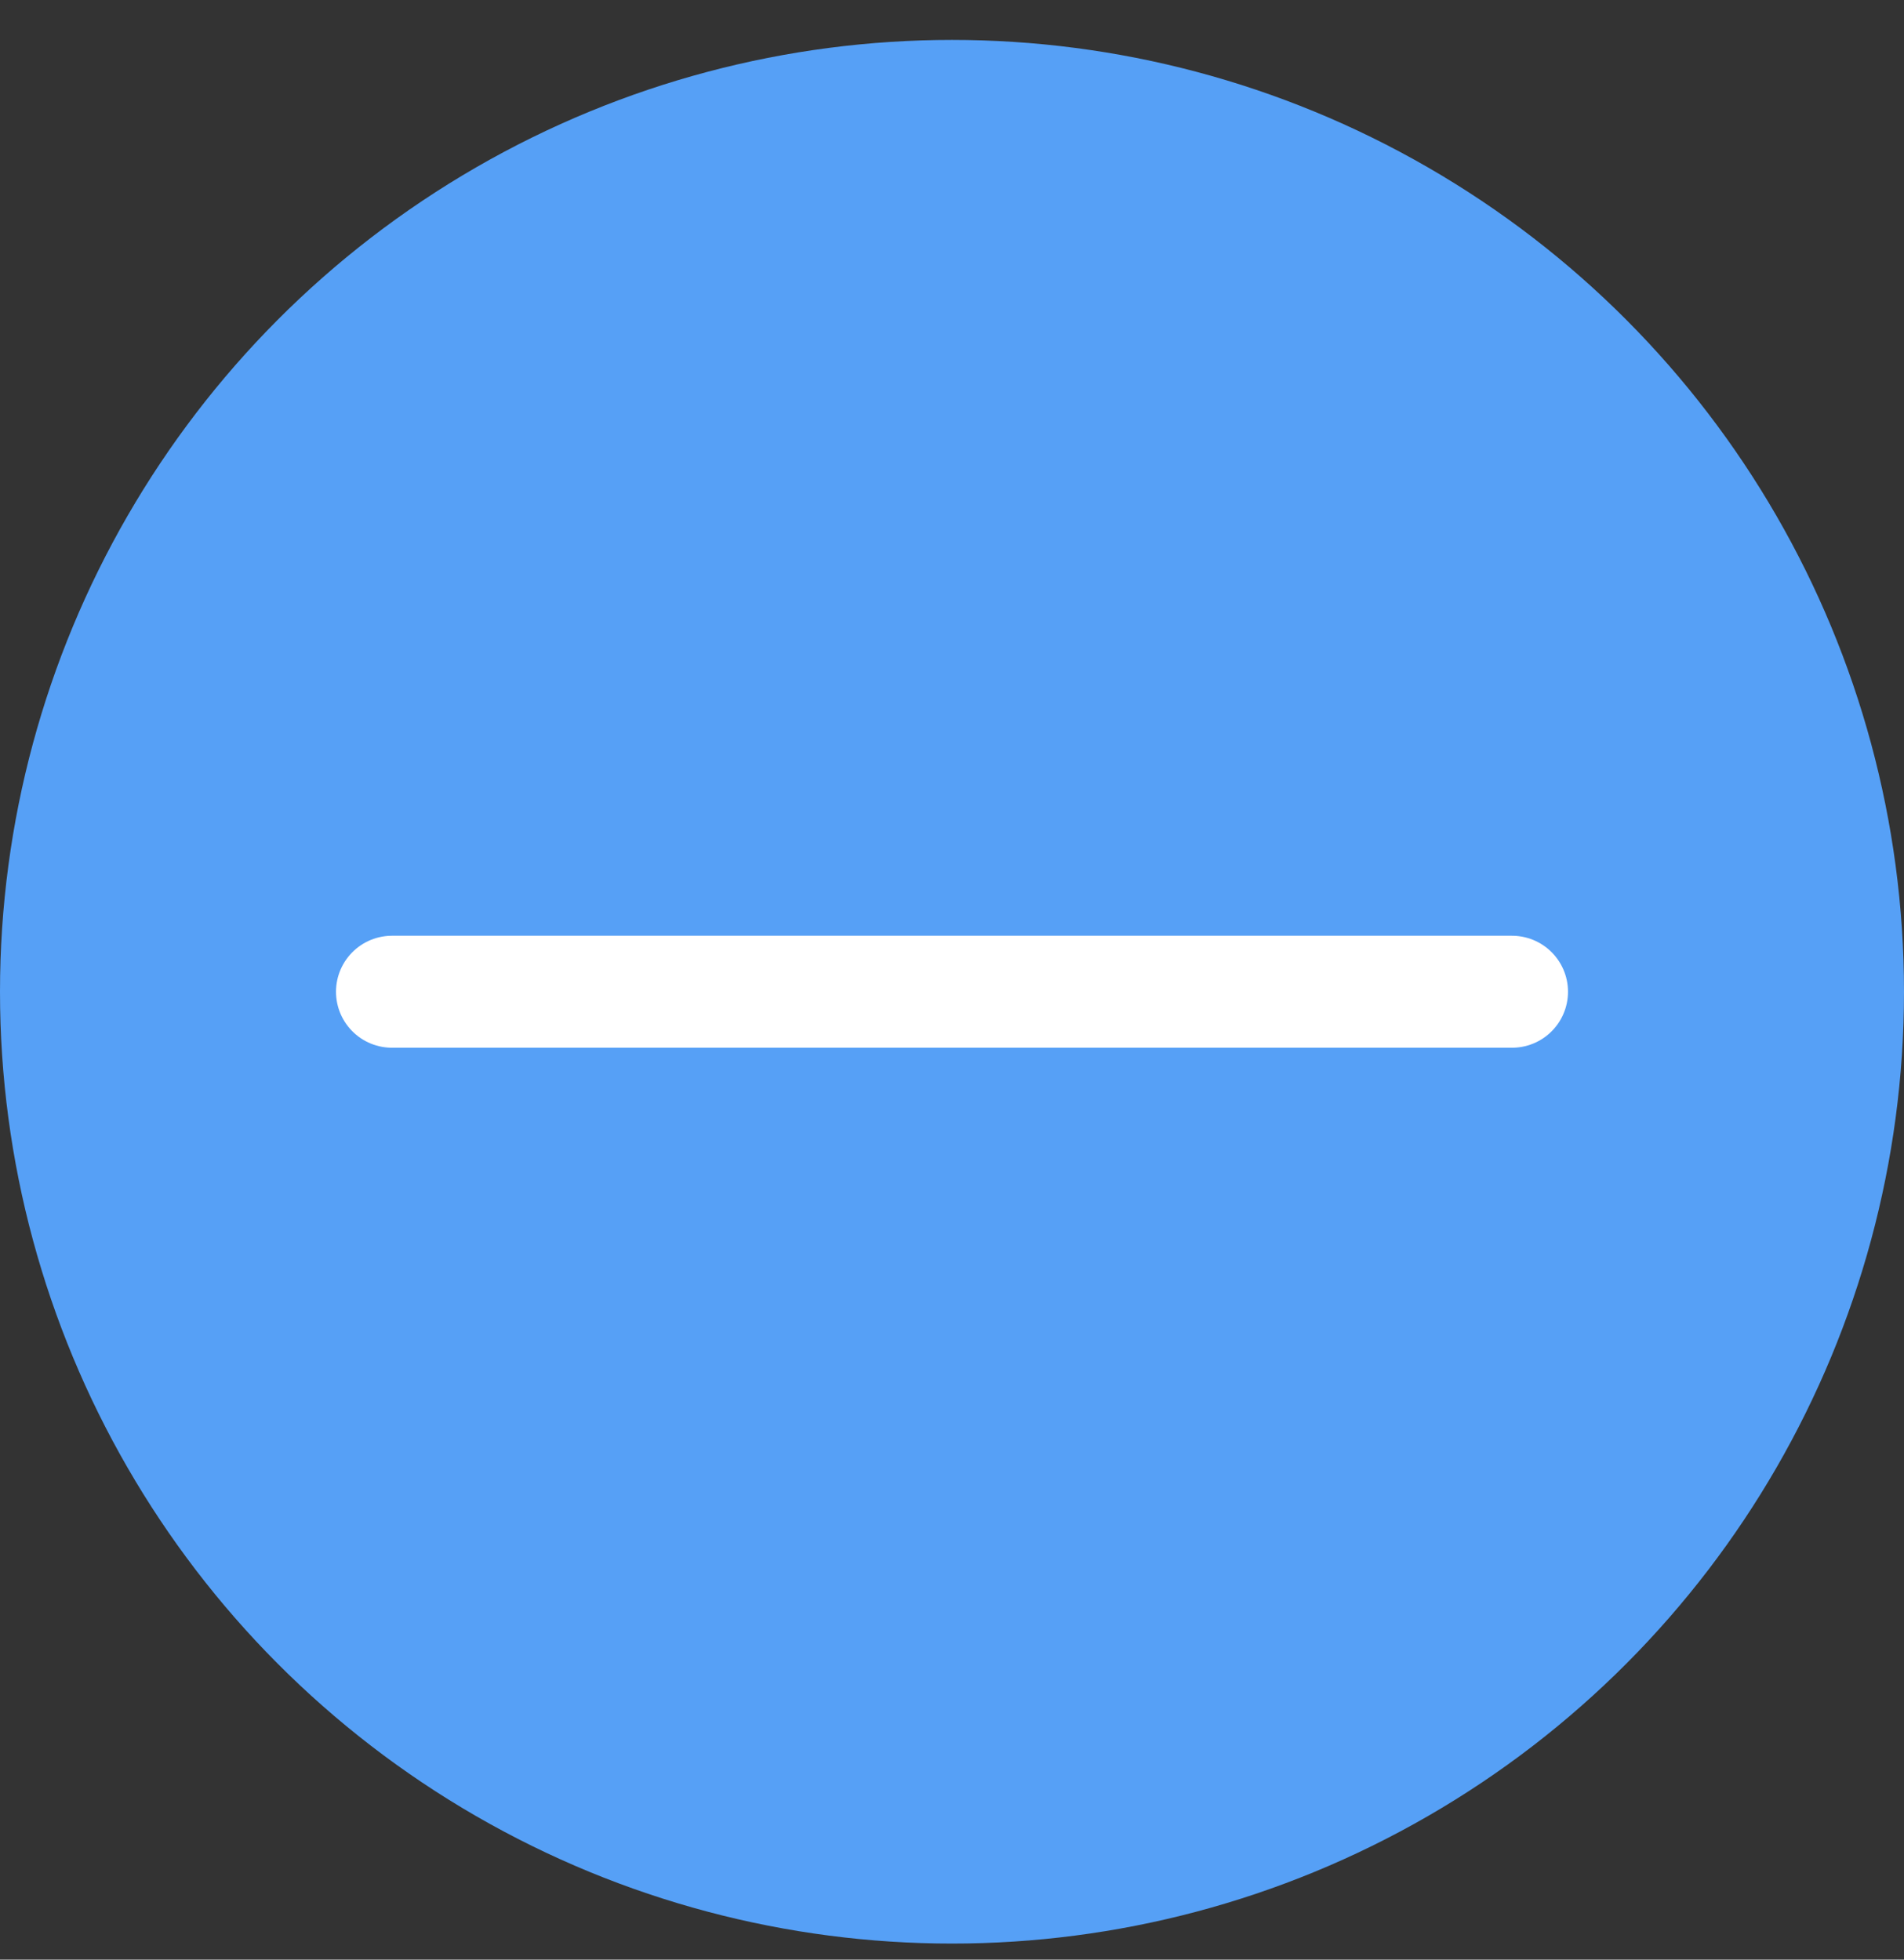<svg viewBox="0 0 34 35" fill="none" xmlns="http://www.w3.org/2000/svg">
<rect x="0" y="0" width="34" height="35" fill="#333333" stroke="none"/>
<circle cx="17" cy="17.713" r="17" fill="#56A0F6"/>
<path d="M27 17.713H17H7" stroke="white" stroke-width="2" stroke-linecap="round"/>
</svg>
